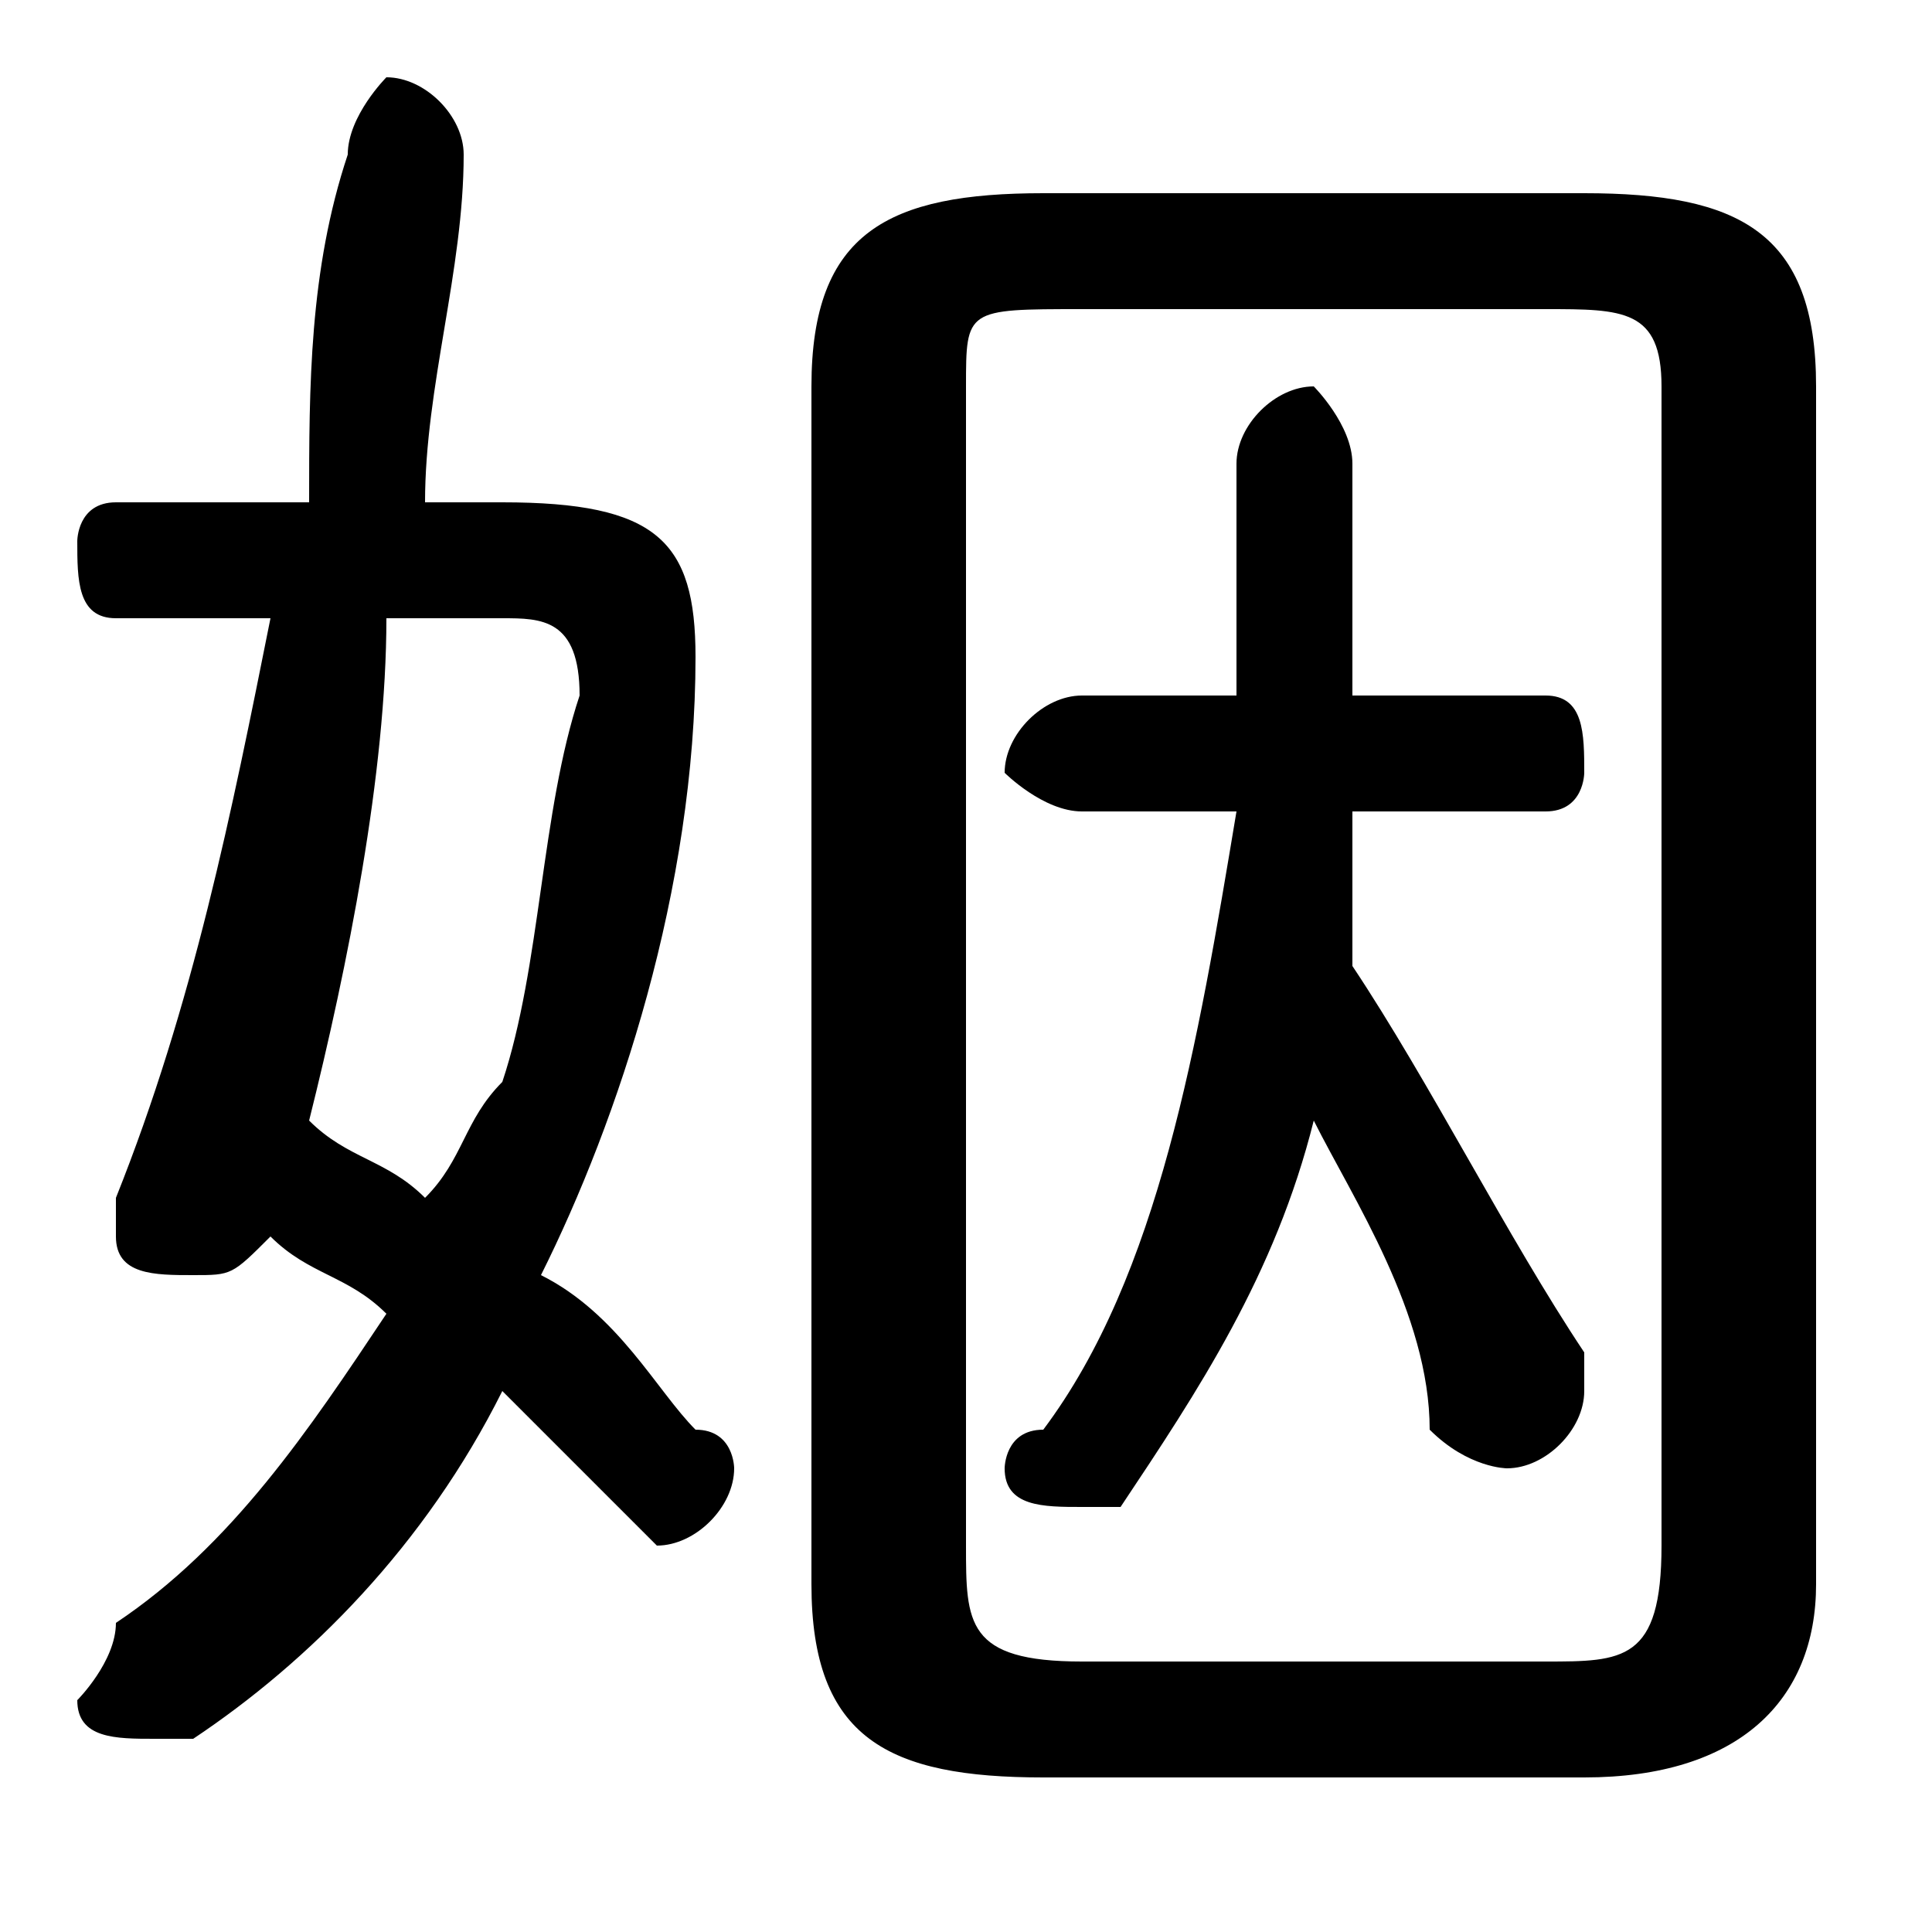 <svg xmlns="http://www.w3.org/2000/svg" viewBox="0 -44.0 50.0 50.0">
    <rect x="0" y="-44.0" width="50.0" height="50.0" fill="#808080" stroke="none"/>
    <g transform="scale(1, -1)">
        <!-- ボディの枠 -->
        <rect x="0" y="-6.0" width="50.0" height="50.0"
            stroke="white" fill="white"/>
        <!-- グリフ座標系の原点 -->
        <circle cx="0" cy="0" r="5" fill="white"/>
        <!-- グリフのアウトライン -->
        <g style="fill:black;stroke:#000000;stroke-width:0;stroke-linecap:round;stroke-linejoin:round;">
        <path d="M 11.0 31.0 C 11.0 34.0 12.0 37.0 12.0 40.0 C 12.0 41.0 11.0 42.0 10.0 42.0 C 10.0 42.0 9.0 41.0 9.0 40.0 C 8.0 37.0 8.0 34.0 8.0 31.0 L 3.0 31.0 C 2.0 31.0 2.0 30.0 2.0 30.0 C 2.0 29.0 2.0 28.0 3.0 28.0 L 7.0 28.0 C 6.0 23.0 5.0 18.0 3.0 13.0 C 3.0 13.0 3.0 12.0 3.0 12.0 C 3.0 11.0 4.0 11.0 5.0 11.0 C 6.0 11.0 6.0 11.0 7.0 12.0 C 8.0 11.0 9.0 11.0 10.0 10.0 C 8.0 7.0 6.0 4.0 3.0 2.0 C 3.0 1.0 2.0 0.0 2.0 0.0 C 2.0 -1.0 3.0 -1.0 4.0 -1.0 C 4.0 -1.0 5.0 -1.0 5.0 -1.0 C 8.0 1.0 11.0 4.0 13.0 8.0 C 14.0 7.0 15.0 6.0 16.0 5.0 C 17.0 4.0 17.0 4.0 17.0 4.0 C 18.0 4.0 19.0 5.0 19.0 6.0 C 19.0 6.0 19.0 7.0 18.0 7.0 C 17.0 8.0 16.0 10.0 14.0 11.0 C 16.0 15.0 18.0 21.0 18.0 27.0 C 18.0 30.0 17.0 31.0 13.0 31.0 Z M 13.0 28.0 C 14.0 28.0 15.0 28.0 15.0 26.0 C 14.0 23.0 14.0 19.0 13.0 16.0 C 12.0 15.0 12.0 14.0 11.0 13.0 C 10.0 14.0 9.0 14.0 8.0 15.0 C 9.0 19.0 10.0 24.0 10.0 28.0 Z M 32.0 26.0 L 28.0 26.0 C 27.0 26.0 26.0 25.0 26.0 24.0 C 26.0 24.0 27.0 23.0 28.0 23.0 L 32.0 23.0 C 31.0 17.0 30.0 11.0 27.0 7.0 C 26.0 7.0 26.0 6.0 26.0 6.0 C 26.0 5.0 27.0 5.0 28.0 5.0 C 28.0 5.0 29.0 5.0 29.0 5.0 C 31.0 8.0 33.0 11.0 34.0 15.0 C 35.0 13.0 37.0 10.0 37.0 7.0 C 38.0 6.0 39.0 6.0 39.0 6.0 C 40.0 6.0 41.0 7.0 41.0 8.0 C 41.0 8.0 41.0 8.0 41.0 9.0 C 39.0 12.0 37.0 16.0 35.0 19.0 C 35.0 21.0 35.0 22.0 35.0 23.0 L 40.0 23.0 C 41.0 23.0 41.0 24.0 41.0 24.0 C 41.0 25.0 41.0 26.0 40.0 26.0 L 35.0 26.0 L 35.0 32.0 C 35.0 33.0 34.0 34.0 34.0 34.0 C 33.0 34.0 32.0 33.0 32.0 32.0 Z M 41.0 -2.0 C 45.0 -2.0 47.0 -0.0 47.0 3.0 L 47.0 34.0 C 47.0 38.0 45.0 39.0 41.0 39.0 L 27.0 39.0 C 23.0 39.0 21.0 38.0 21.0 34.0 L 21.0 3.0 C 21.0 -1.0 23.0 -2.0 27.0 -2.0 Z M 28.0 1.0 C 25.0 1.0 25.0 2.0 25.0 4.0 L 25.0 34.0 C 25.0 36.0 25.0 36.0 28.0 36.0 L 40.0 36.0 C 42.0 36.0 43.0 36.0 43.0 34.0 L 43.0 4.0 C 43.0 1.0 42.0 1.0 40.0 1.0 Z"/>
    </g>
    </g>
</svg>
